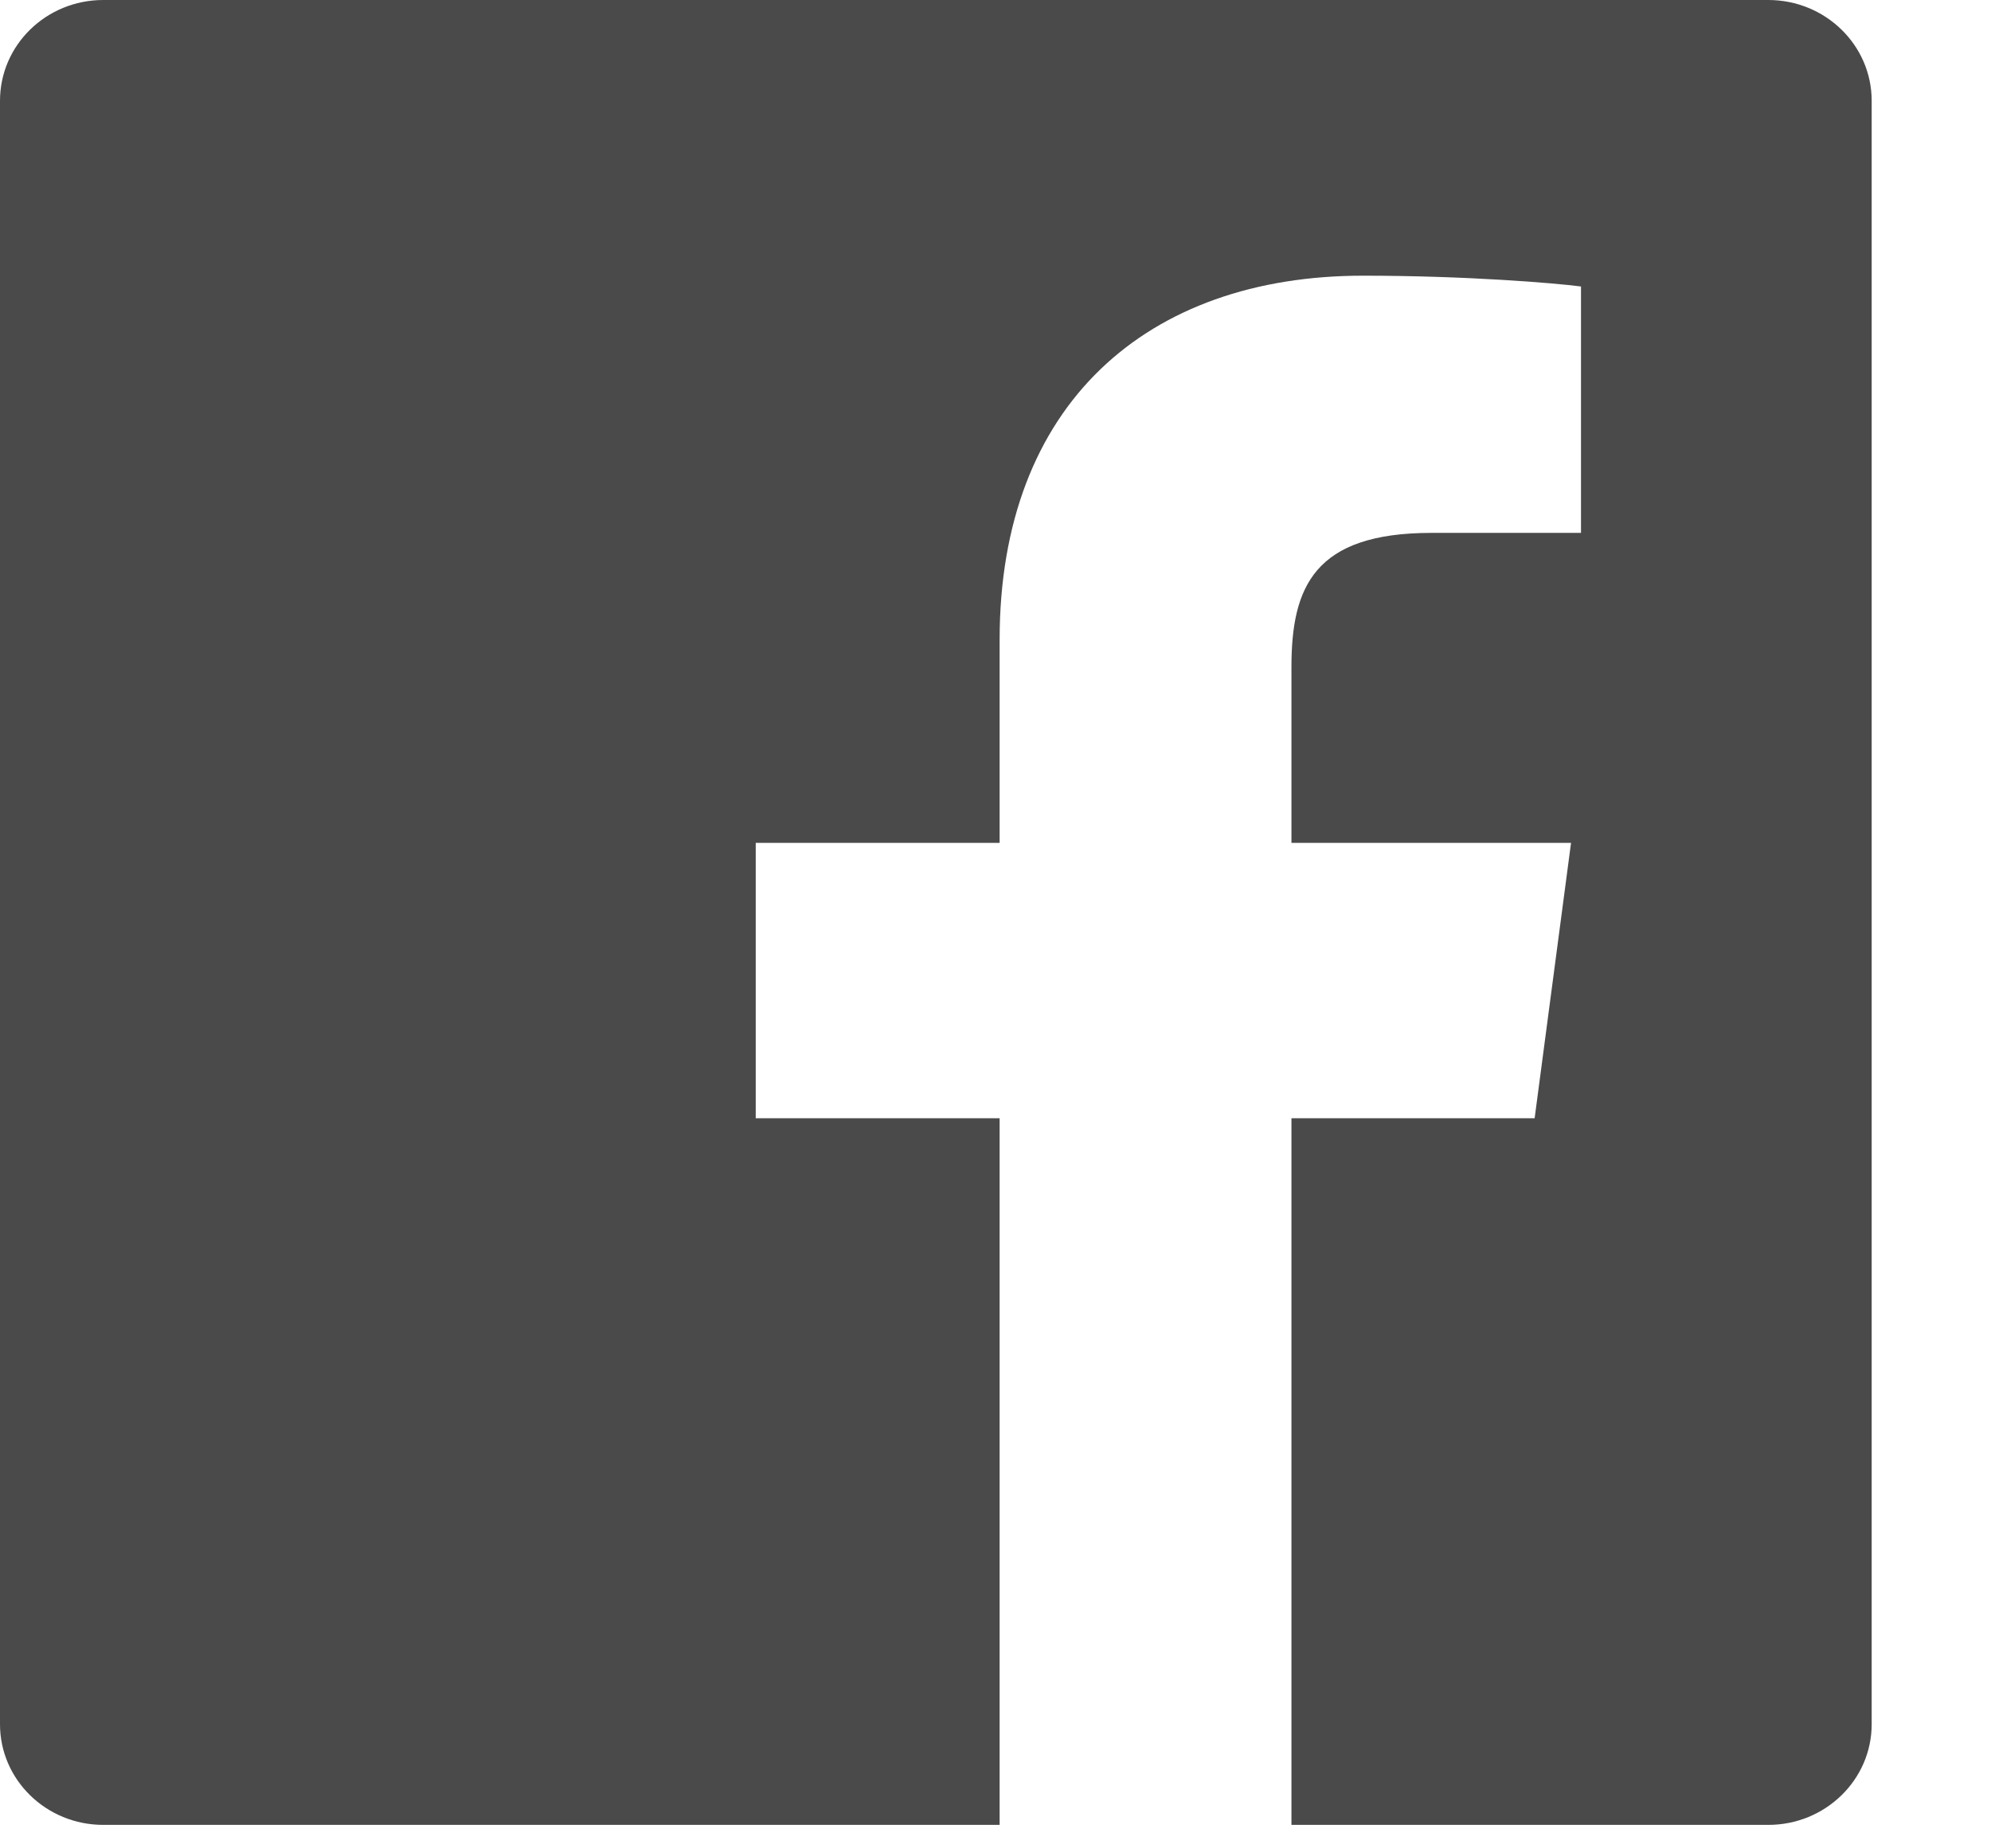 <?xml version="1.0" encoding="UTF-8" standalone="no"?>
<svg width="14px" height="13px" viewBox="0 0 14 13" version="1.1" xmlns="http://www.w3.org/2000/svg" xmlns:xlink="http://www.w3.org/1999/xlink">
    <!-- Generator: sketchtool 3.6.1 (26313) - http://www.bohemiancoding.com/sketch -->
    <title>Fill 12 Copy 2</title>
    <desc>Created with sketchtool.</desc>
    <defs></defs>
    <g id="OLC" stroke="none" stroke-width="1" fill="none" fill-rule="evenodd">
        <g id="4" transform="translate(-372, -189)" fill="#4A4A4A">
            <path d="M384.434,201.835 L381.081,201.835 L381.081,196.865 L382.791,196.865 L383.047,194.928 L381.081,194.928 L381.081,193.691 C381.081,193.13 381.24,192.748 382.065,192.748 L383.117,192.748 L383.117,191.015 C382.935,190.991 382.311,190.939 381.584,190.939 C380.068,190.939 379.029,191.841 379.029,193.499 L379.029,194.928 L377.314,194.928 L377.314,196.865 L379.029,196.865 L379.029,201.835 L372.726,201.835 C372.325,201.835 372,201.518 372,201.127 L372,189.709 C372,189.317 372.325,189 372.726,189 L384.434,189 C384.835,189 385.161,189.317 385.161,189.709 L385.161,201.127 C385.161,201.518 384.835,201.835 384.434,201.835 Z" id="Fill-12-Copy-2"></path>
        </g>
    </g>
</svg>